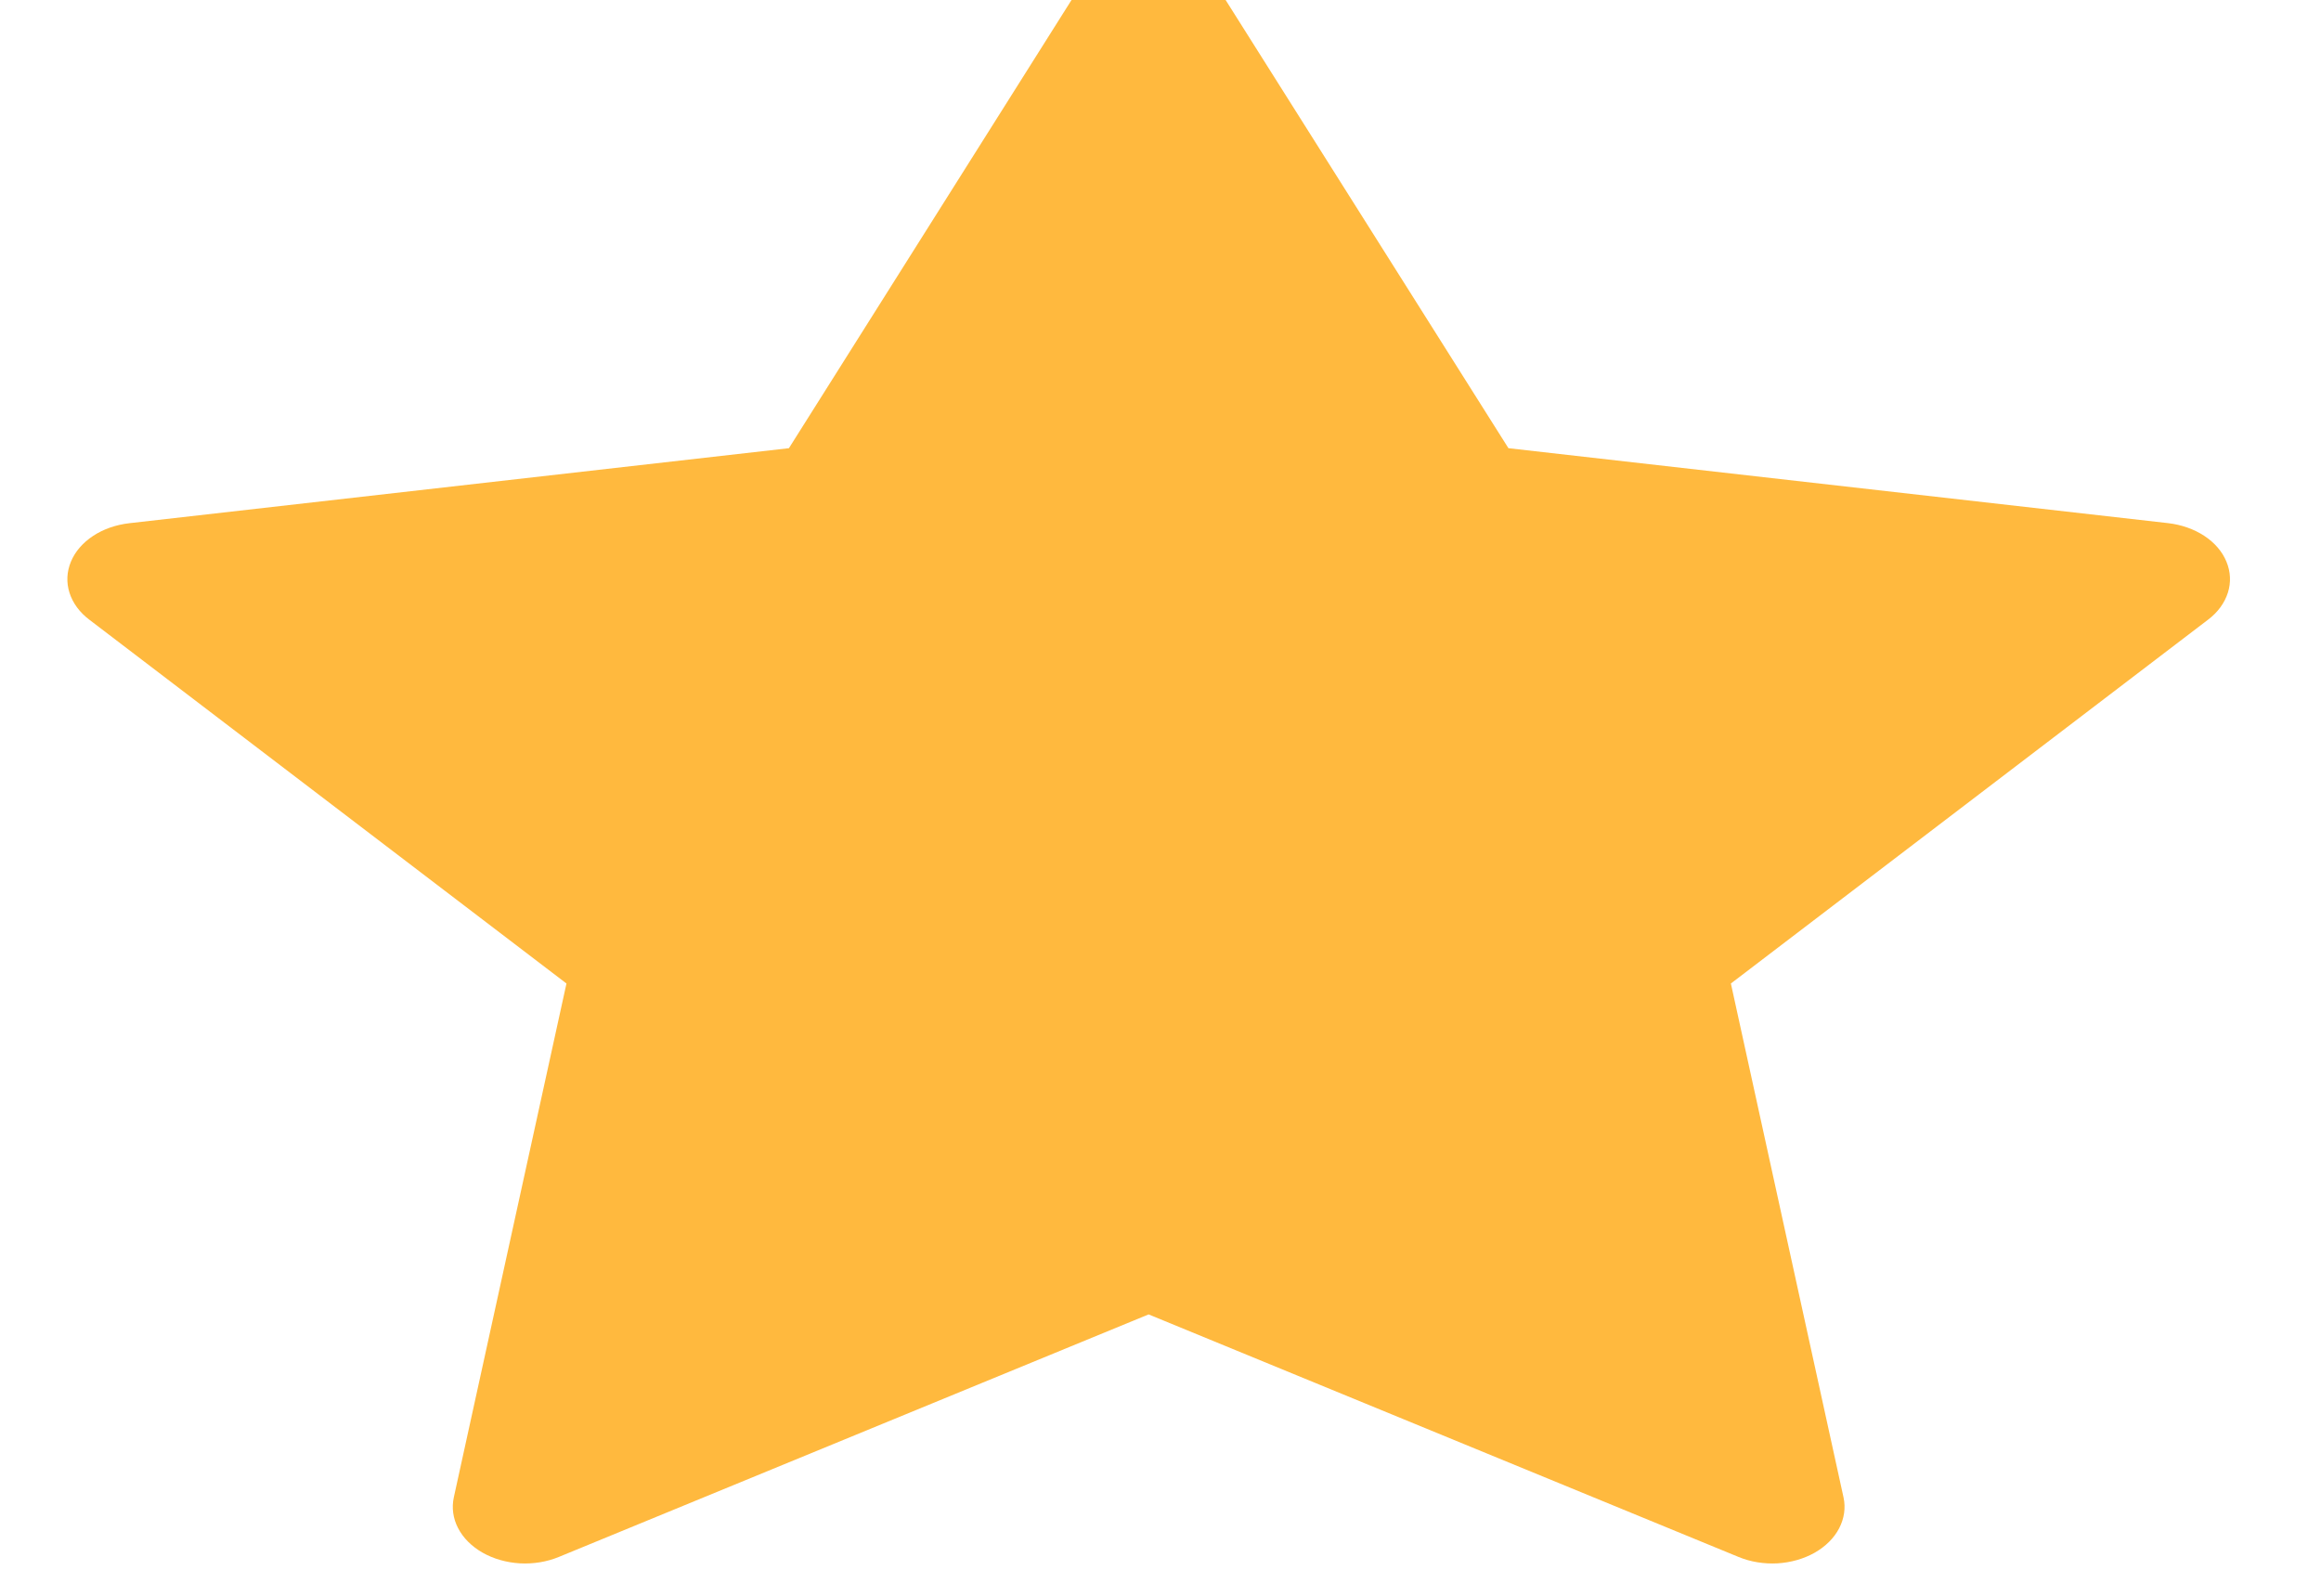 <svg width="32" height="22" viewBox="0 0 32 22" fill="none" xmlns="http://www.w3.org/2000/svg" xmlns:xlink="http://www.w3.org/1999/xlink">
<path d="M16.73,-0.266L20.797,6.179L29.89,7.212C30.074,7.233 30.248,7.294 30.39,7.387C30.533,7.481 30.639,7.604 30.696,7.743C30.754,7.882 30.761,8.03 30.716,8.171C30.671,8.313 30.577,8.442 30.443,8.543L23.864,13.559L25.417,20.644C25.448,20.787 25.427,20.934 25.357,21.069C25.287,21.204 25.17,21.32 25.02,21.406C24.869,21.491 24.691,21.542 24.506,21.553C24.32,21.563 24.135,21.533 23.97,21.465L15.836,18.121L7.704,21.465C7.539,21.533 7.354,21.563 7.168,21.553C6.982,21.542 6.804,21.491 6.654,21.406C6.503,21.32 6.386,21.203 6.316,21.068C6.246,20.934 6.226,20.786 6.257,20.643L7.81,13.559L1.231,8.543C1.097,8.442 1.003,8.313 0.958,8.172C0.913,8.03 0.92,7.882 0.978,7.743C1.035,7.605 1.141,7.482 1.284,7.388C1.426,7.294 1.6,7.234 1.784,7.213L10.877,6.179L14.941,-0.266C15.024,-0.396 15.151,-0.506 15.309,-0.583C15.467,-0.659 15.65,-0.7 15.836,-0.7C16.022,-0.7 16.204,-0.659 16.362,-0.583C16.52,-0.506 16.648,-0.396 16.73,-0.266Z" fill="#FFB93E"/>
</svg>
